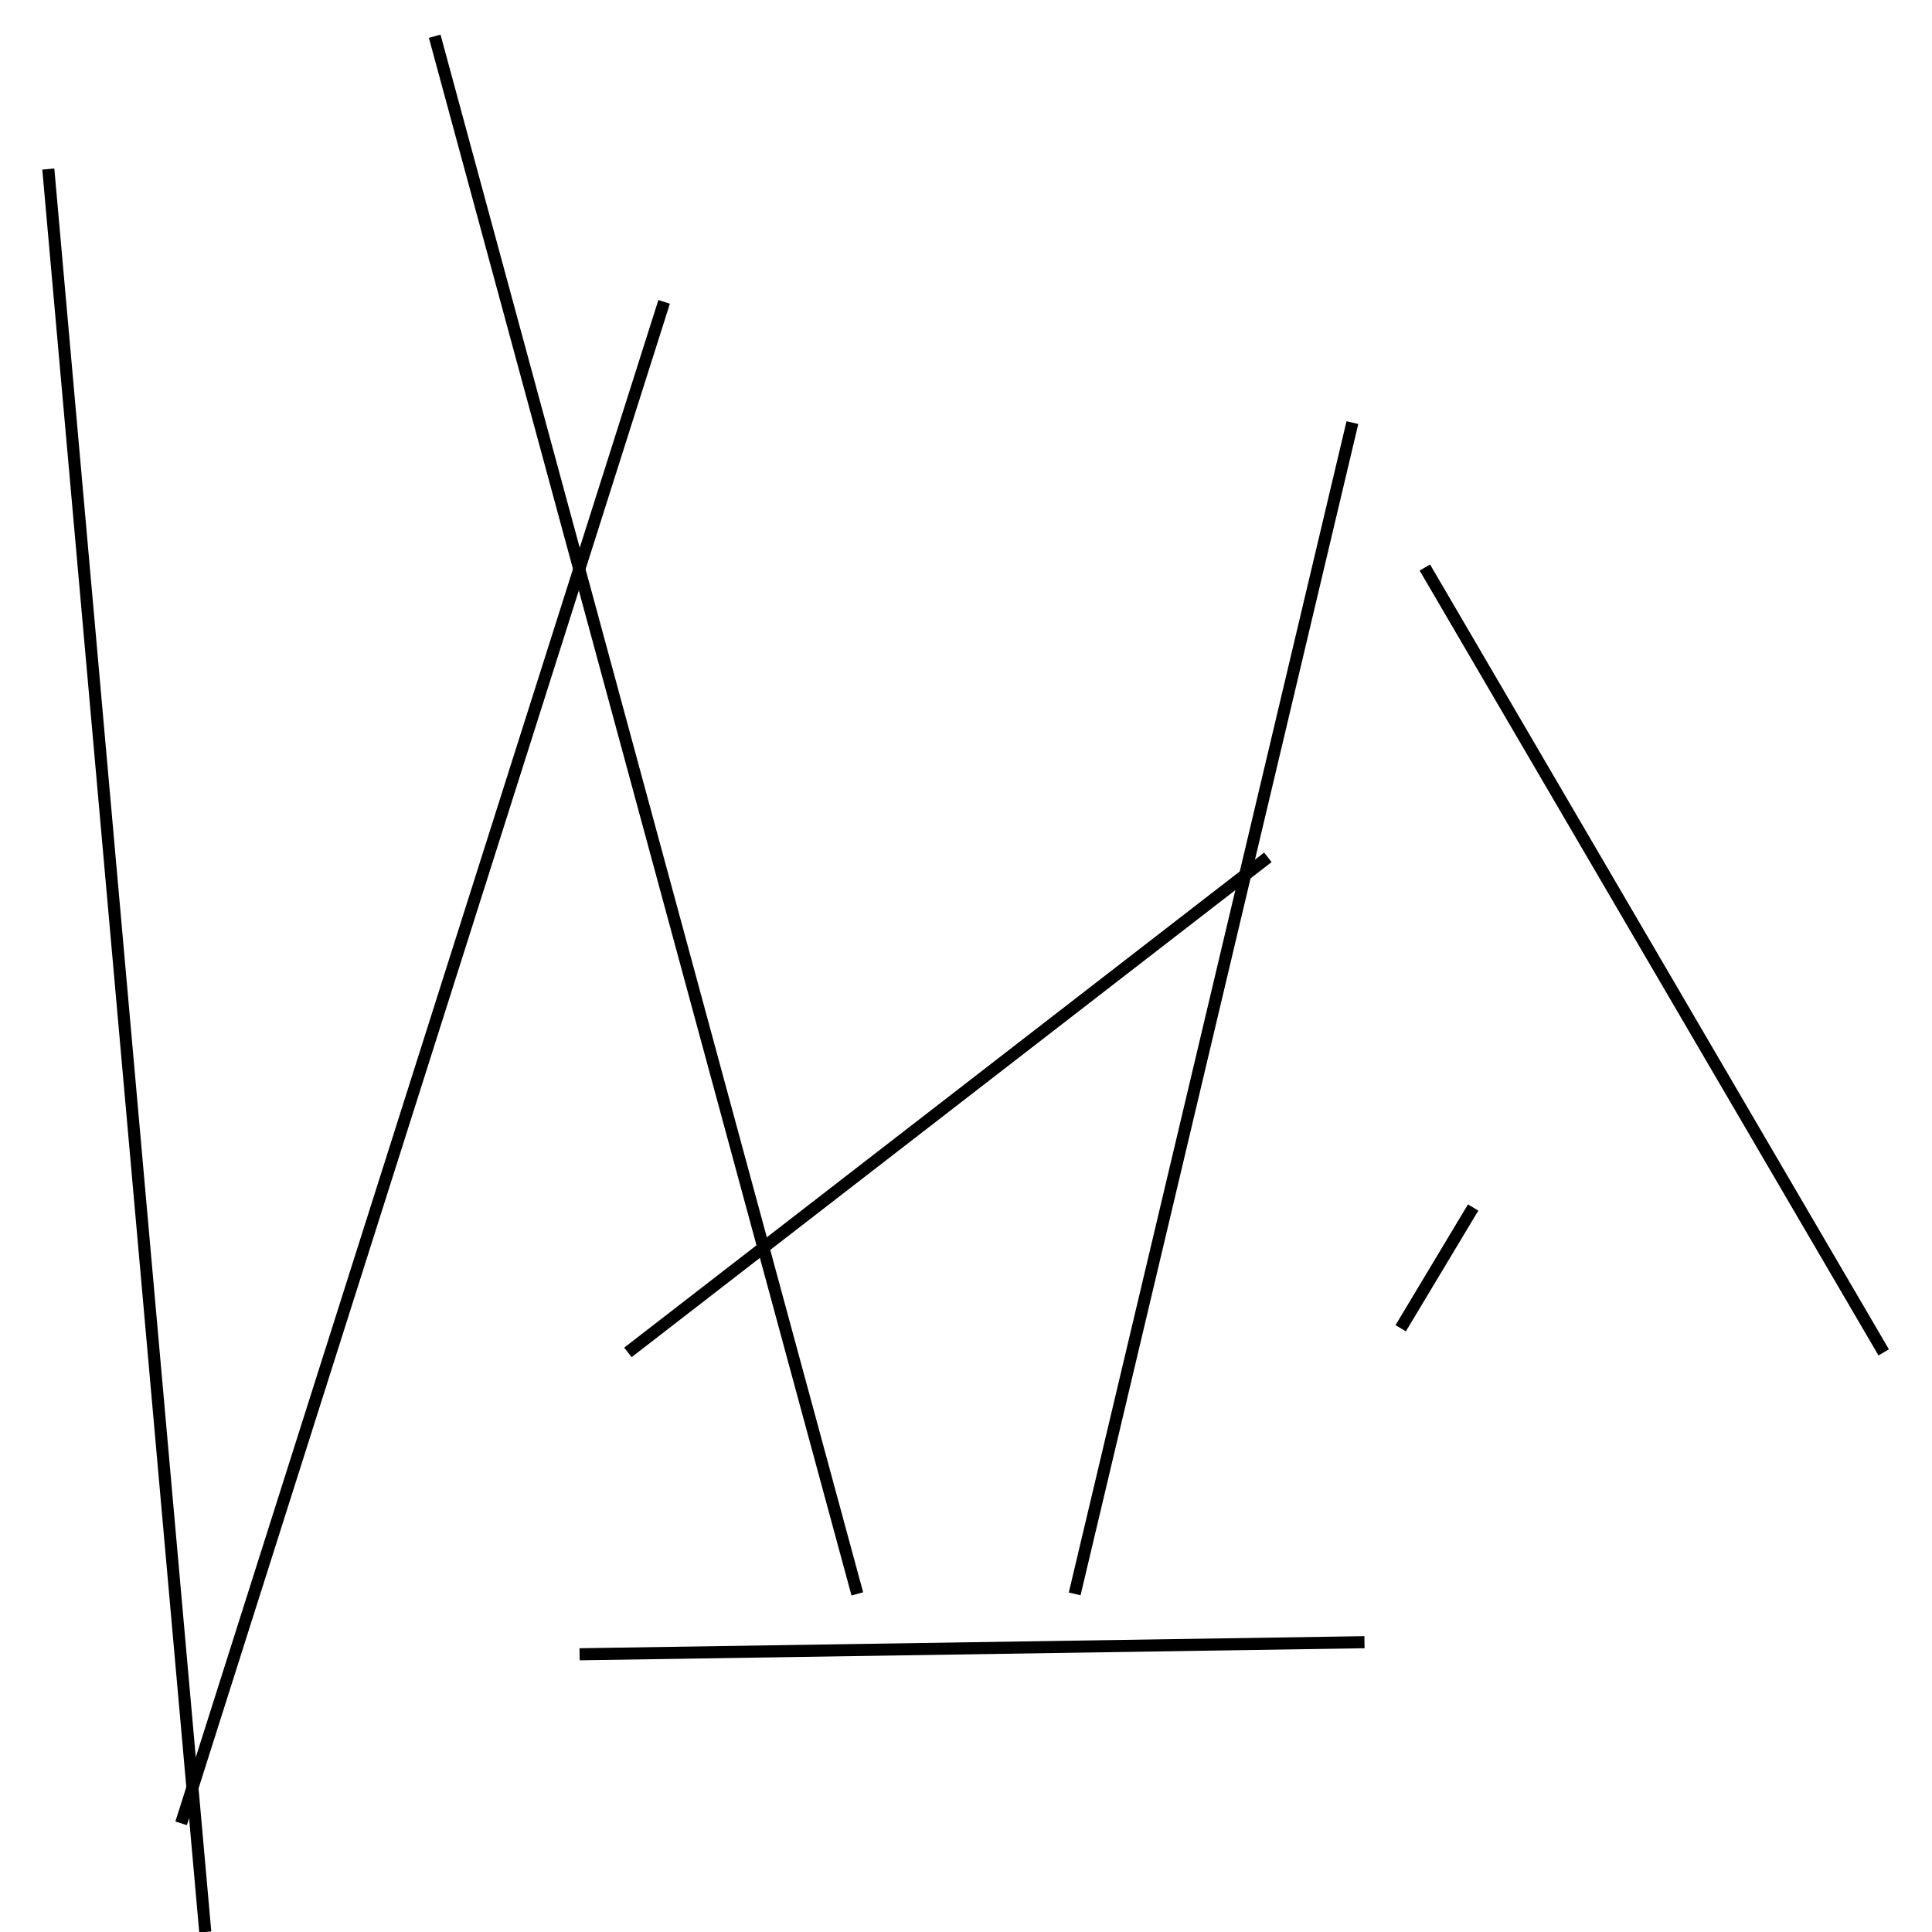 <?xml version="1.0" encoding="utf-8" ?>
<svg baseProfile="full" height="160" version="1.1" width="160" xmlns="http://www.w3.org/2000/svg" xmlns:ev="http://www.w3.org/2001/xml-events" xmlns:xlink="http://www.w3.org/1999/xlink"><defs /><line stroke="black" stroke-width="1" x1="89" x2="112" y1="132" y2="35" /><line stroke="black" stroke-width="1" x1="156" x2="118" y1="112" y2="47" /><line stroke="black" stroke-width="1" x1="55" x2="15" y1="25" y2="151" /><line stroke="black" stroke-width="1" x1="71" x2="36" y1="132" y2="3" /><line stroke="black" stroke-width="1" x1="113" x2="48" y1="136" y2="137" /><line stroke="black" stroke-width="1" x1="52" x2="105" y1="112" y2="71" /><line stroke="black" stroke-width="1" x1="4" x2="17" y1="14" y2="160" /><line stroke="black" stroke-width="1" x1="116" x2="122" y1="110" y2="100" /></svg>
